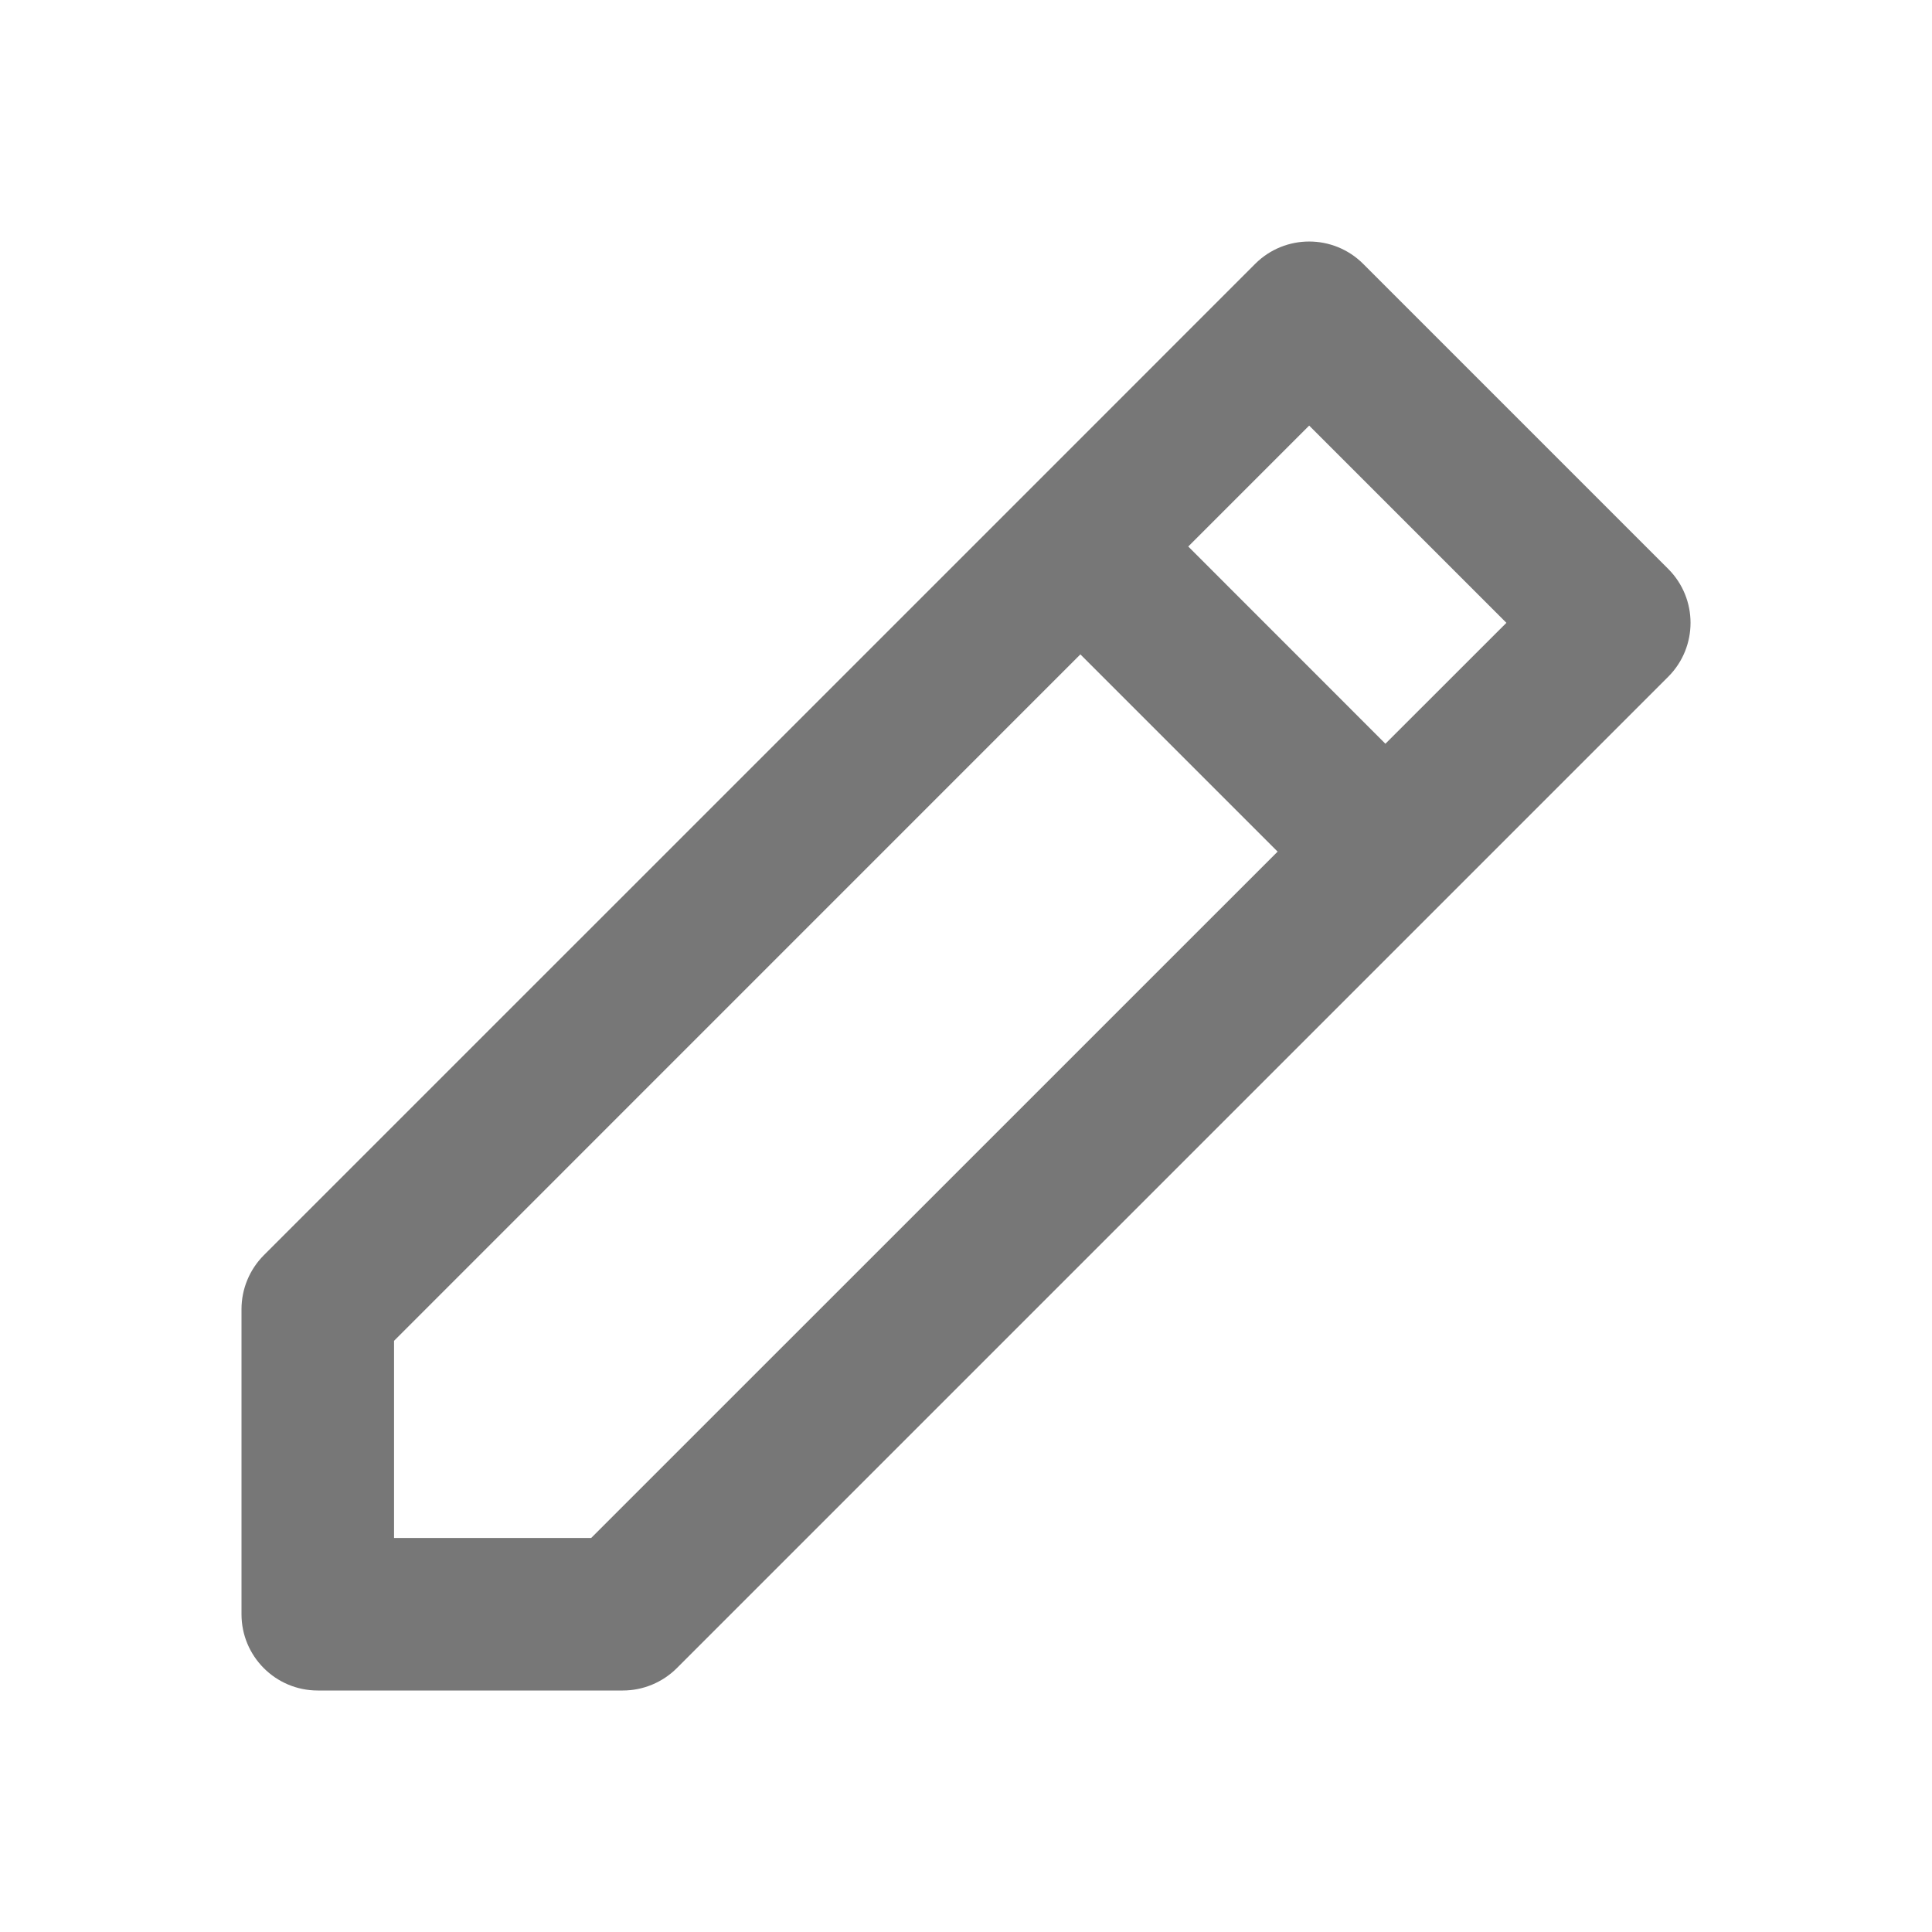<svg width="24" height="24" viewBox="0 0 24 24" fill="none" xmlns="http://www.w3.org/2000/svg">
    <path fill-rule="evenodd" clip-rule="evenodd"
        d="M15.593 3.277C15.963 2.908 16.563 2.908 16.933 3.277L20.723 7.067C21.093 7.437 21.093 8.037 20.723 8.407L8.407 20.723C8.229 20.9 7.988 21 7.737 21H3.947C3.424 21 3 20.576 3 20.053V16.263C3 16.012 3.1 15.771 3.277 15.593L12.751 6.12L15.593 3.277ZM13.421 8.129L4.895 16.656V19.105H7.344L15.871 10.579L13.421 8.129ZM17.21 9.239L14.761 6.789L16.263 5.287L18.713 7.737L17.21 9.239Z"
        fill="#777777" />
</svg>